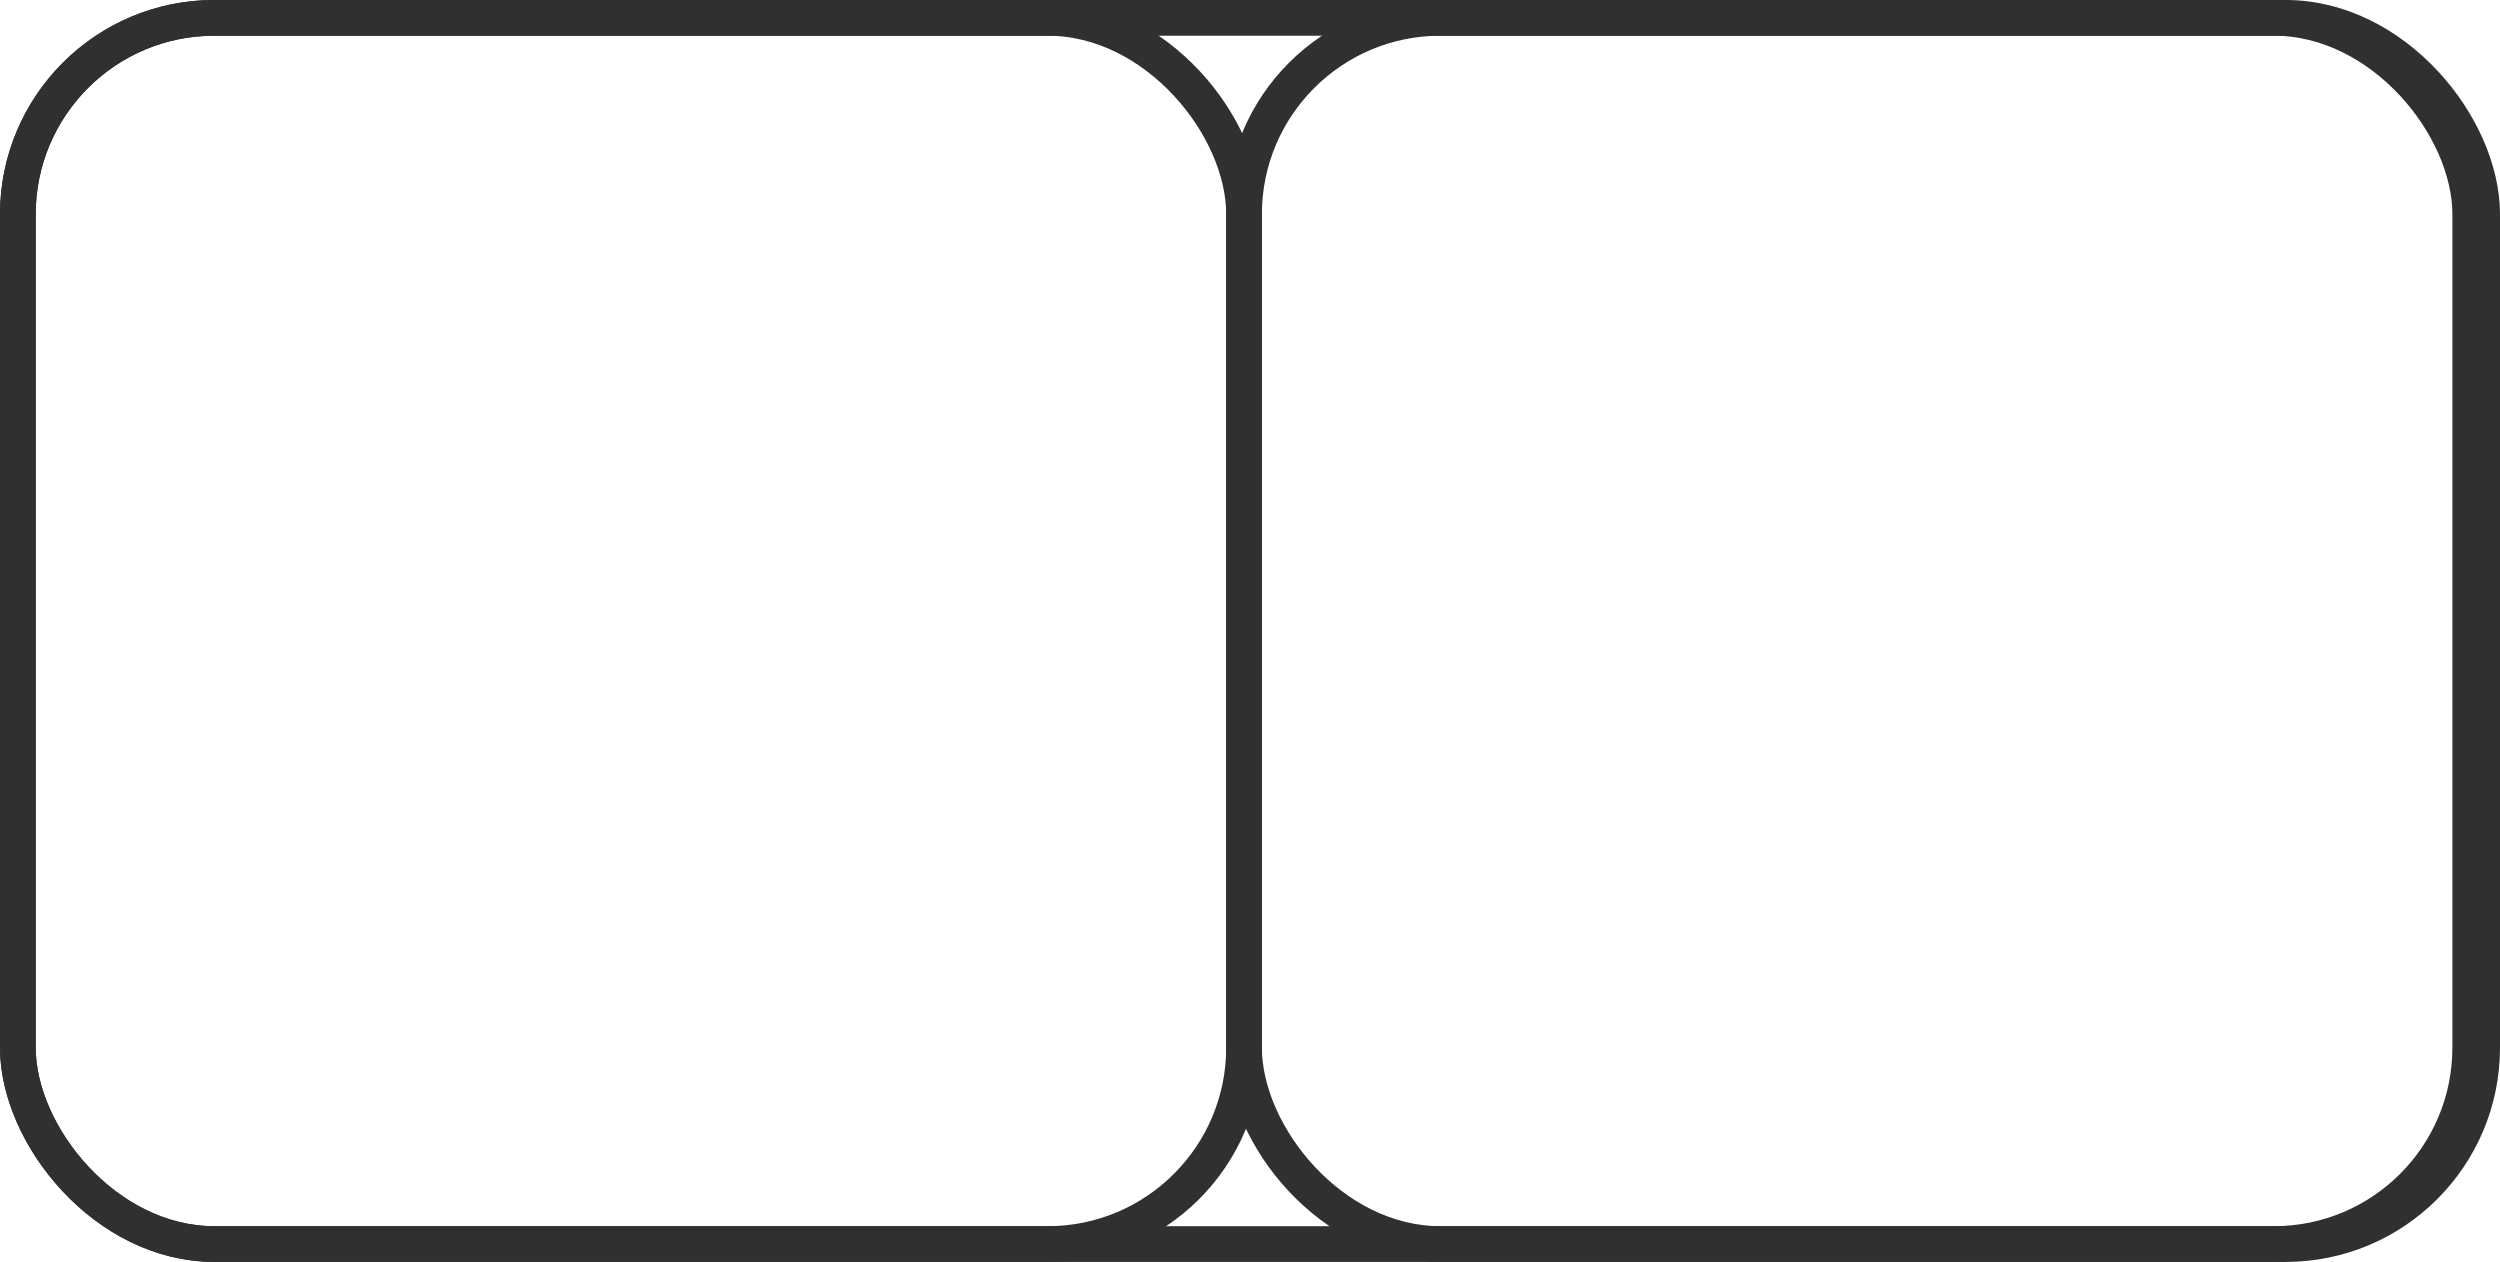 <svg width="210" height="106" viewBox="0 0 210 106" fill="none" xmlns="http://www.w3.org/2000/svg">
<rect x="1.5" y="1.5" width="103" height="103" rx="16.5" stroke="#303030" stroke-width="3"/>
<rect x="104.5" y="1.5" width="103" height="103" rx="16.5" stroke="#303030" stroke-width="3"/>
<rect x="1.5" y="1.5" width="207" height="103" rx="16.5" stroke="#303030" stroke-width="3"/>
</svg>

